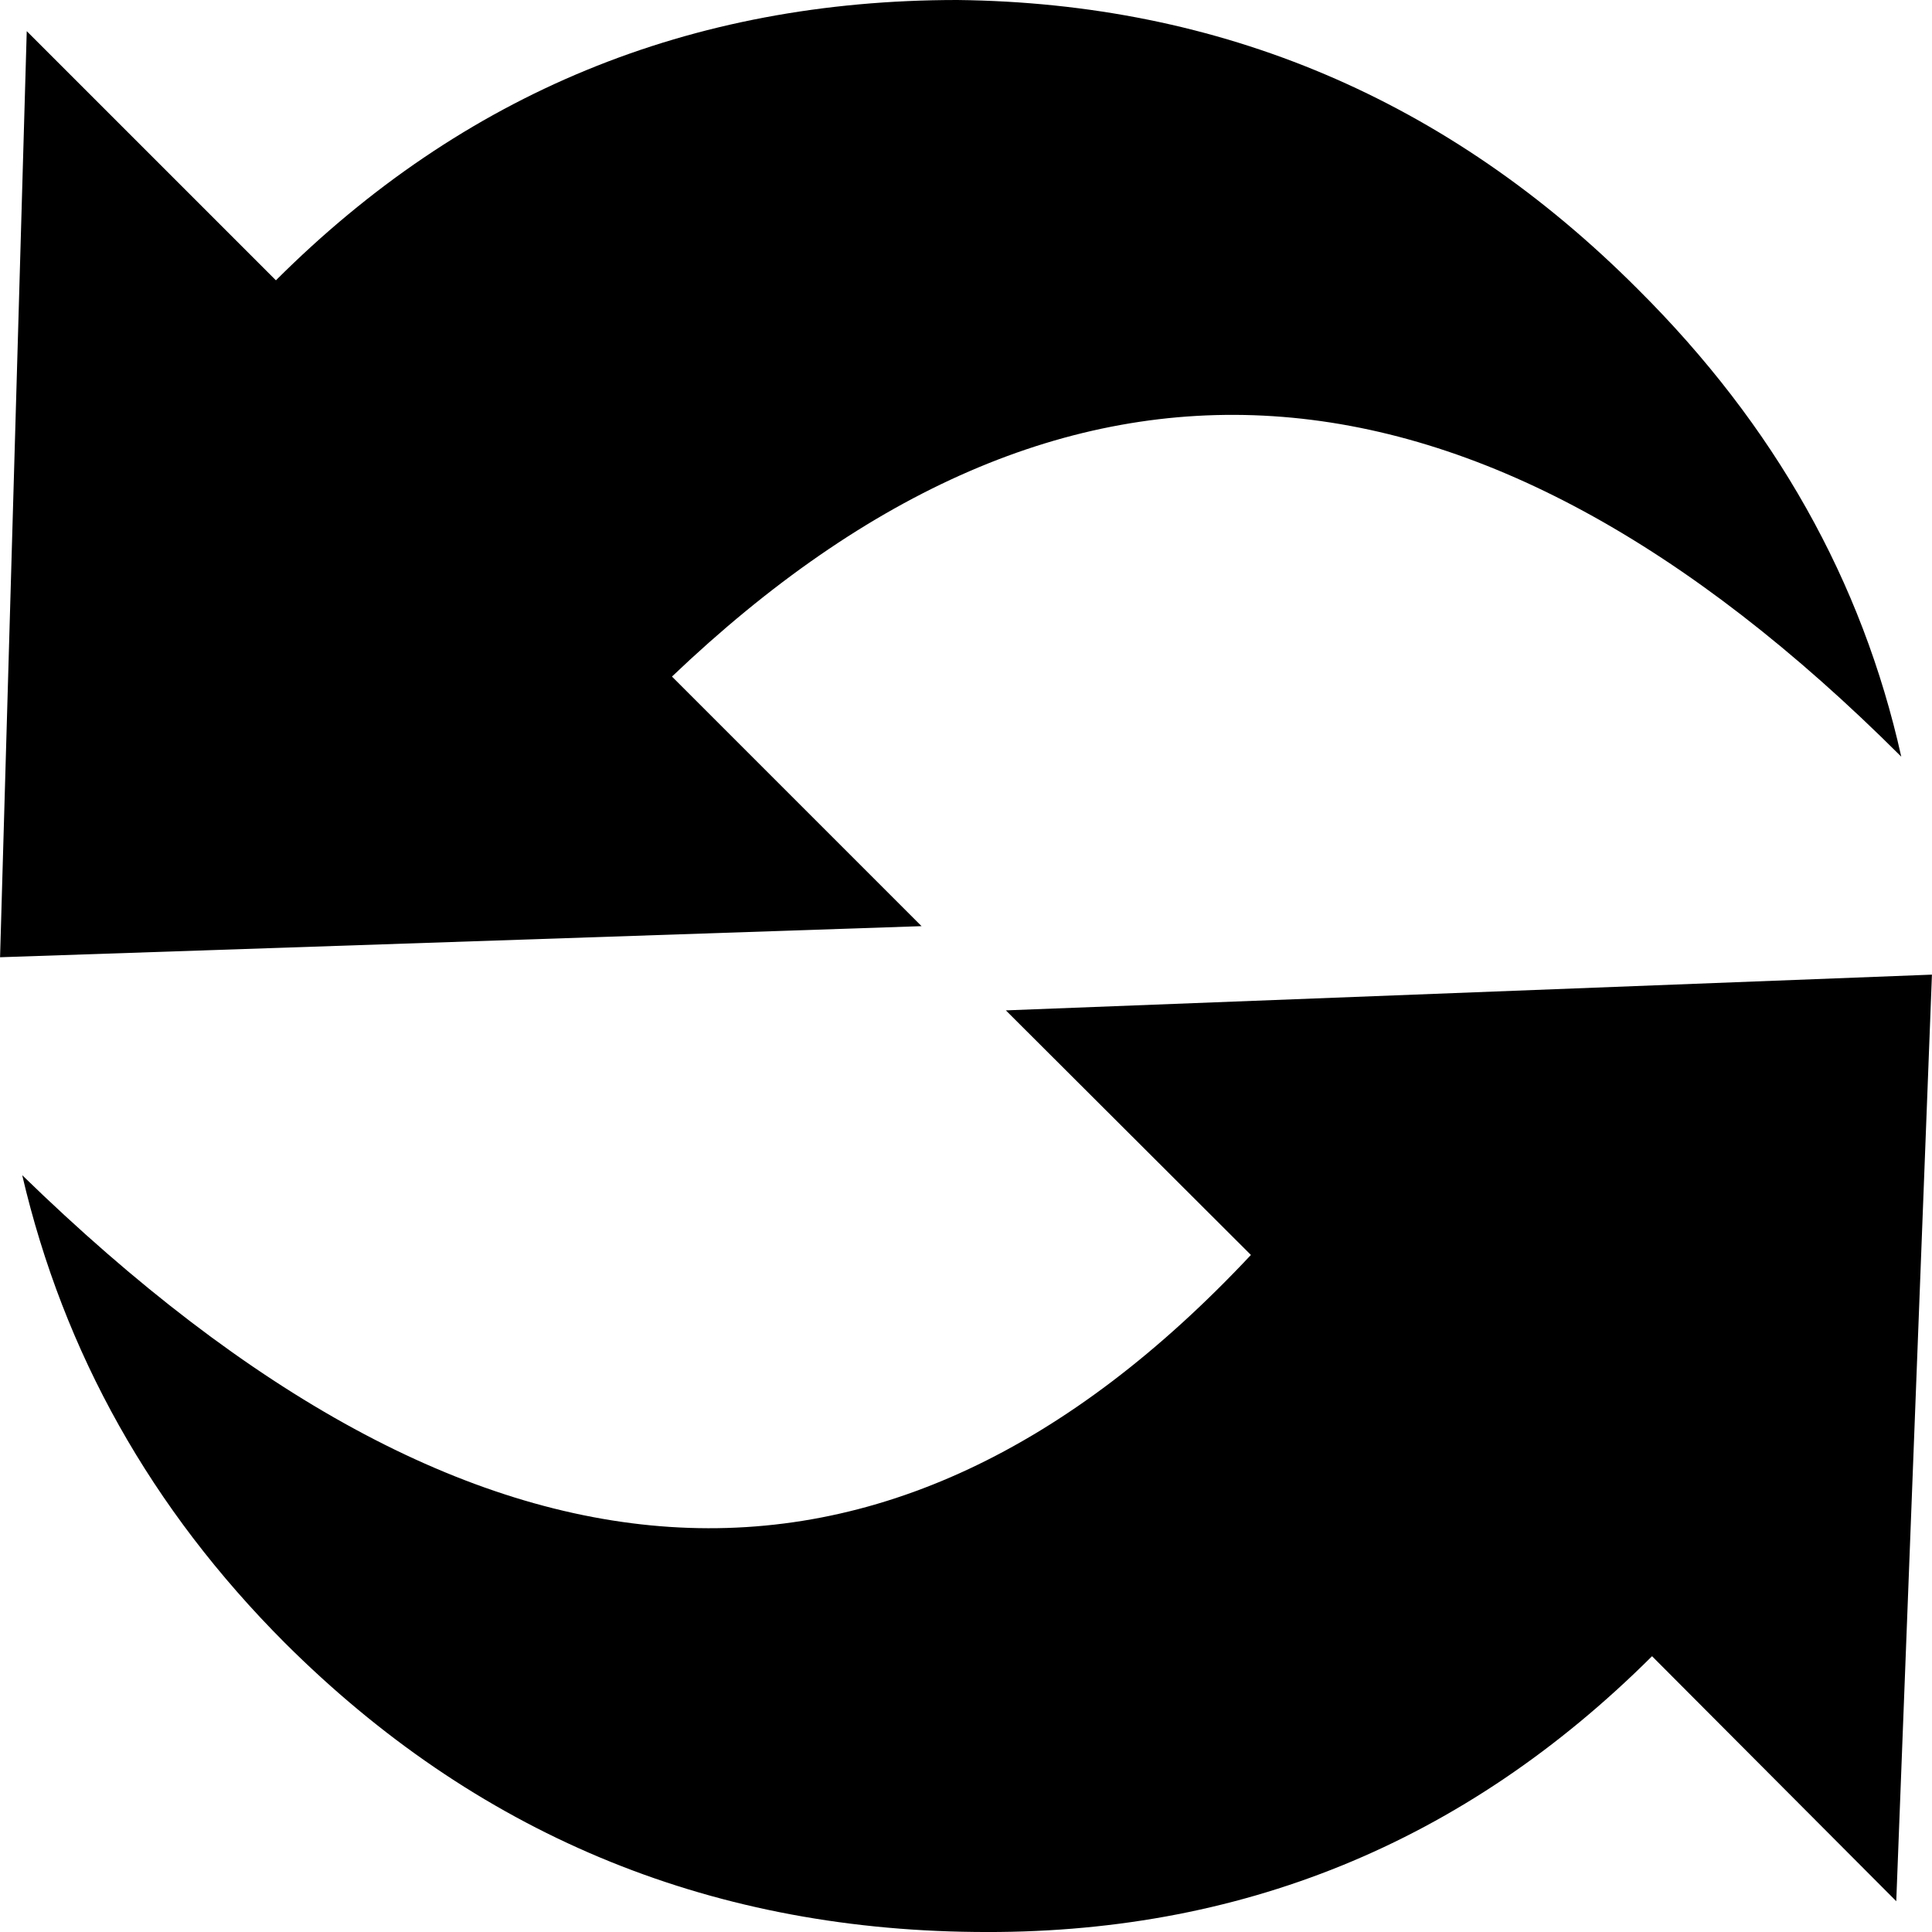<?xml version="1.0" encoding="utf-8"?>
<!-- Generator: Adobe Illustrator 16.0.0, SVG Export Plug-In . SVG Version: 6.00 Build 0)  -->
<!DOCTYPE svg PUBLIC "-//W3C//DTD SVG 1.1//EN" "http://www.w3.org/Graphics/SVG/1.1/DTD/svg11.dtd">
<svg version="1.1" id="Layer_1" xmlns="http://www.w3.org/2000/svg" xmlns:xlink="http://www.w3.org/1999/xlink" x="0px" y="0px"
	 width="32px" height="32px" viewBox="0 0 32 32" enable-background="new 0 0 32 32" xml:space="preserve">
<path fill-rule="evenodd" clip-rule="evenodd" d="M27.363,27.432c-3.108,3.096-6.838,4.621-11.22,4.567
	c-4.47-0.046-8.281-1.652-11.424-4.787c-2.213-2.217-3.664-4.803-4.351-7.747c7.522,7.32,14.304,7.775,20.351,1.321l-4.059-4.051
	l15.339-0.592L31.408,31.49L27.363,27.432z M27.13,4.792c2.27,2.258,3.714,4.837,4.361,7.741
	c-7.085-7.078-13.867-7.518-20.361-1.327l4.134,4.134L0.001,15.855L0.443,0.516L4.57,4.643C7.67,1.548,11.425,0,15.856,0
	C20.223,0.049,23.993,1.646,27.13,4.792z"/>
</svg>
